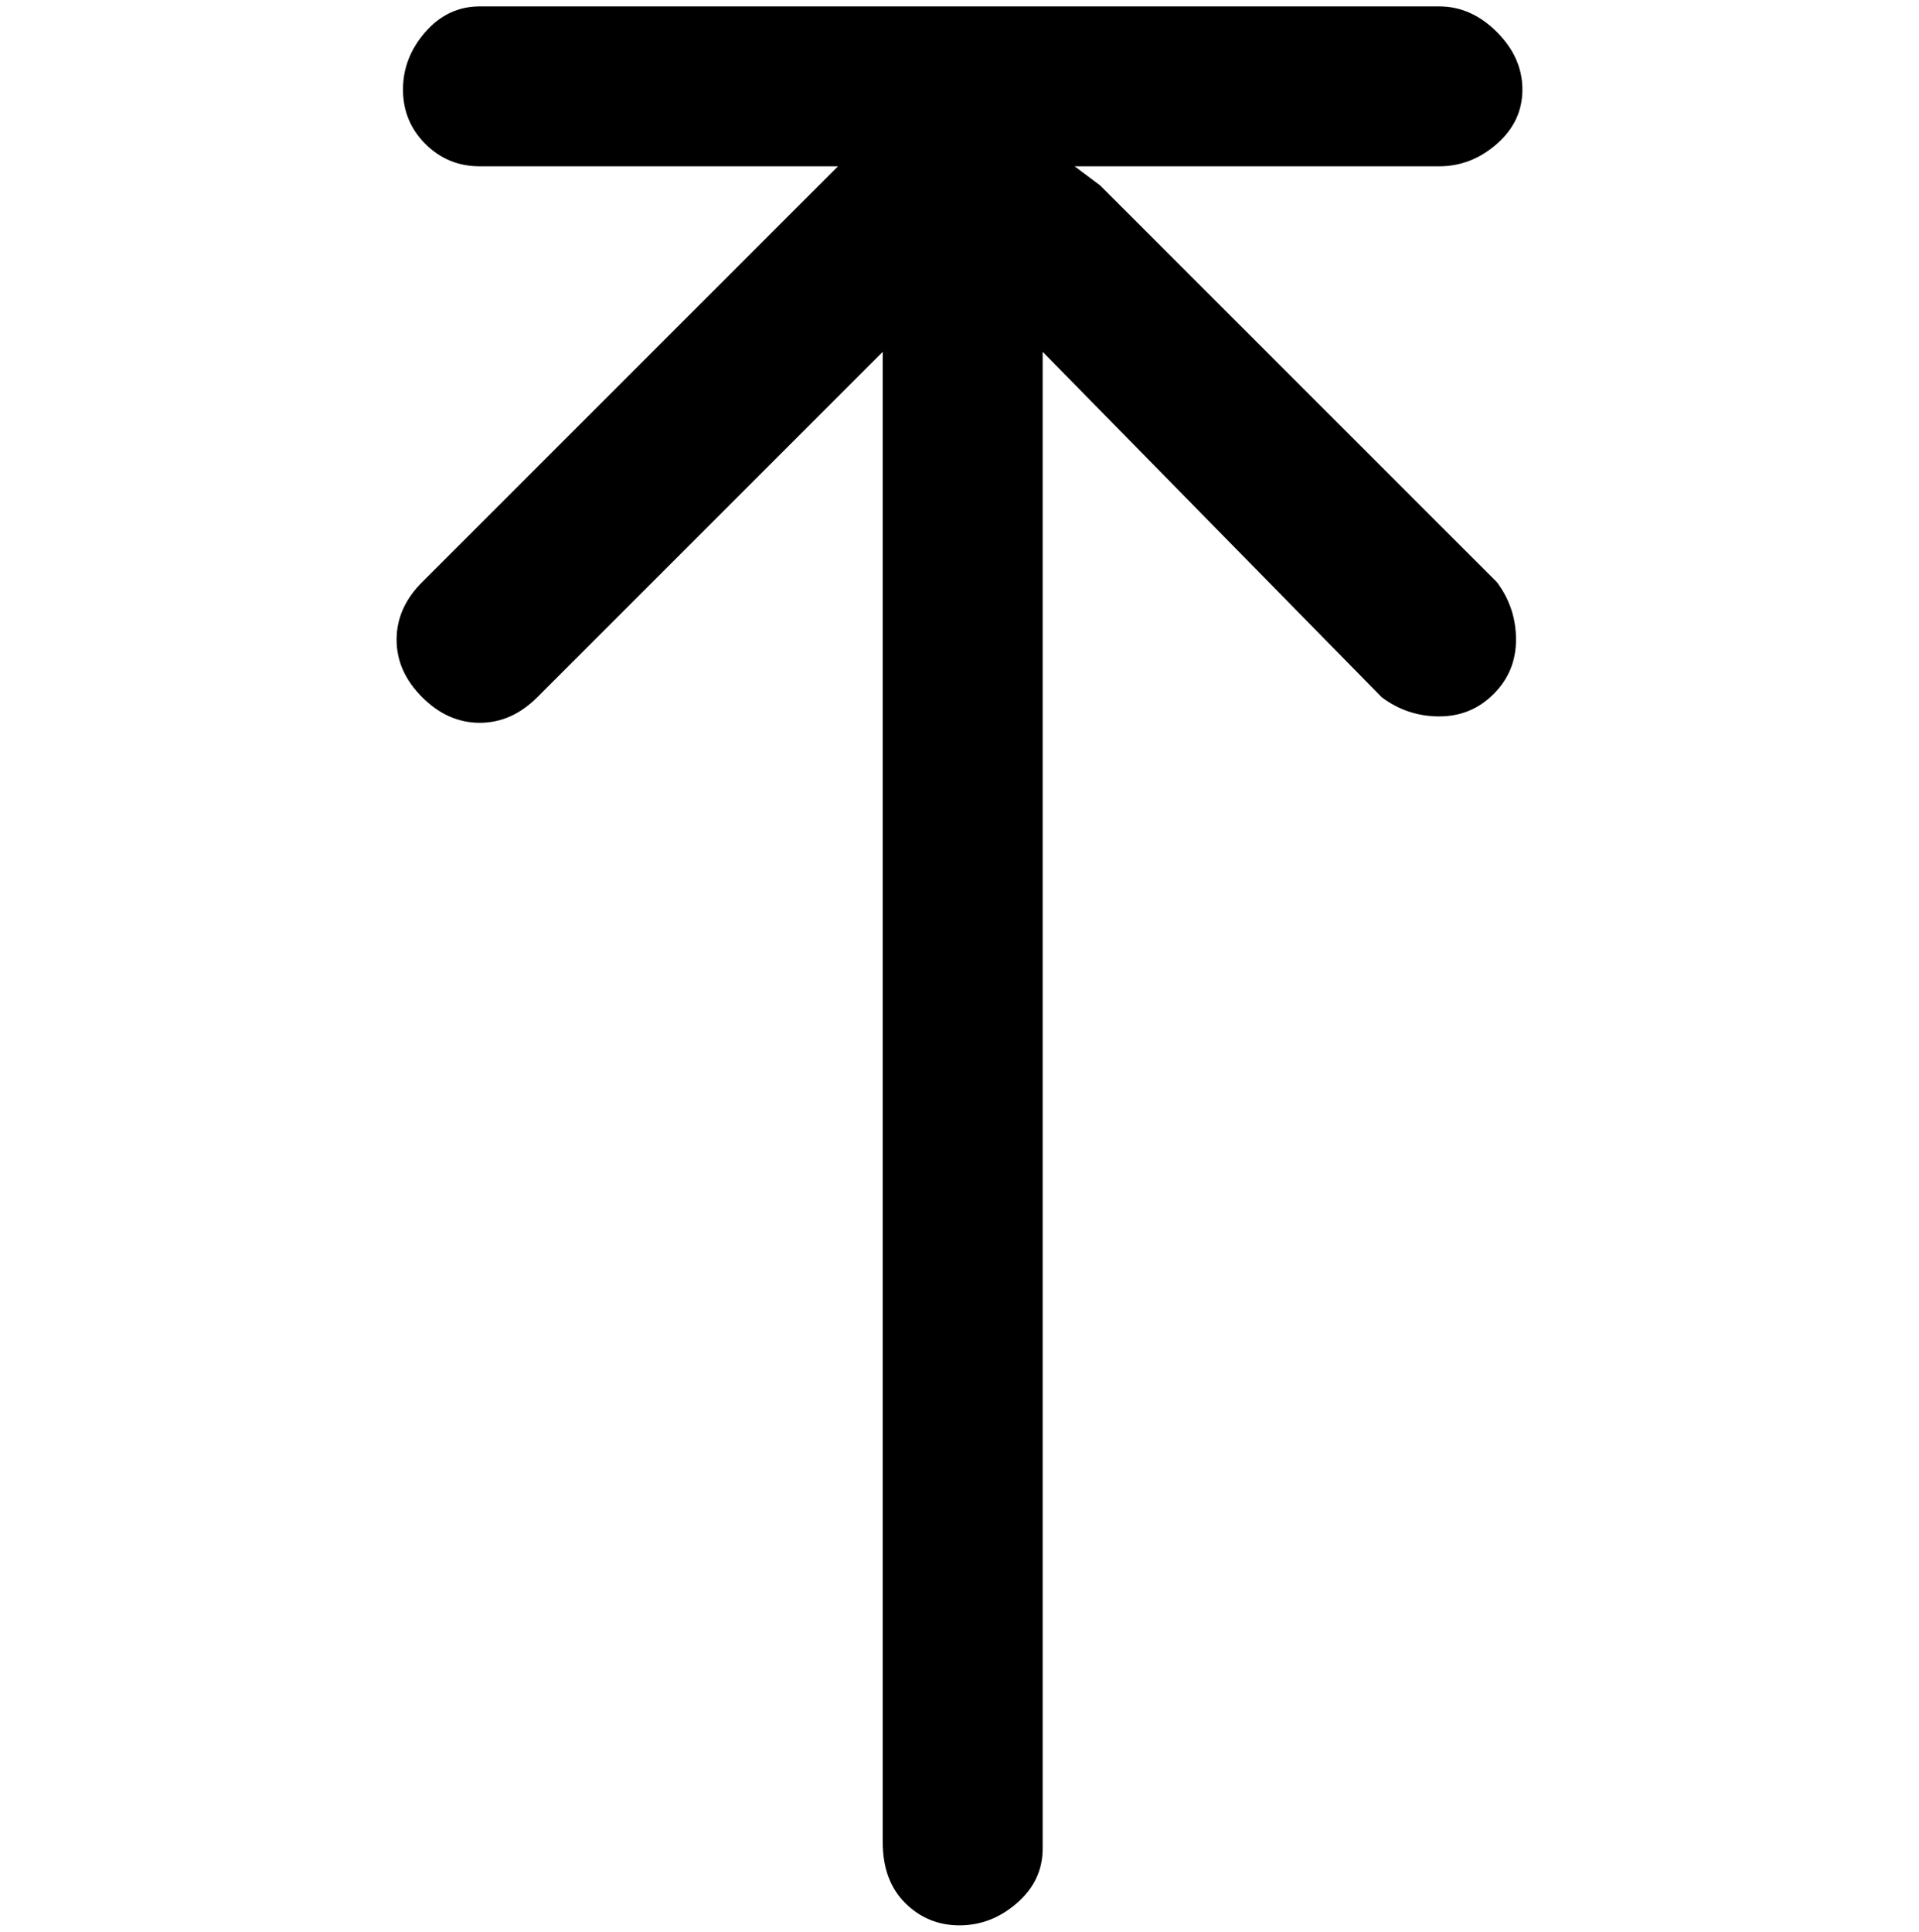 <svg viewBox="0 0 300 302.001" xmlns="http://www.w3.org/2000/svg"><path d="M75 26h56l-3 3-62 62q-4 4-4 9t4 9q4 4 9 4t9-4l54-54v233q0 6 3.5 9.5t8.5 3.5q5 0 9-3.5t4-8.5V55l53 54q4 3 9 3t8.5-3.5q3.5-3.5 3.5-8.5t-3-9l-62-62-4-3h57q5 0 9-3.5t4-8.5q0-5-4-9t-9-4H75q-5 0-8.5 4T63 14q0 5 3.5 8.5T75 26z"/></svg>